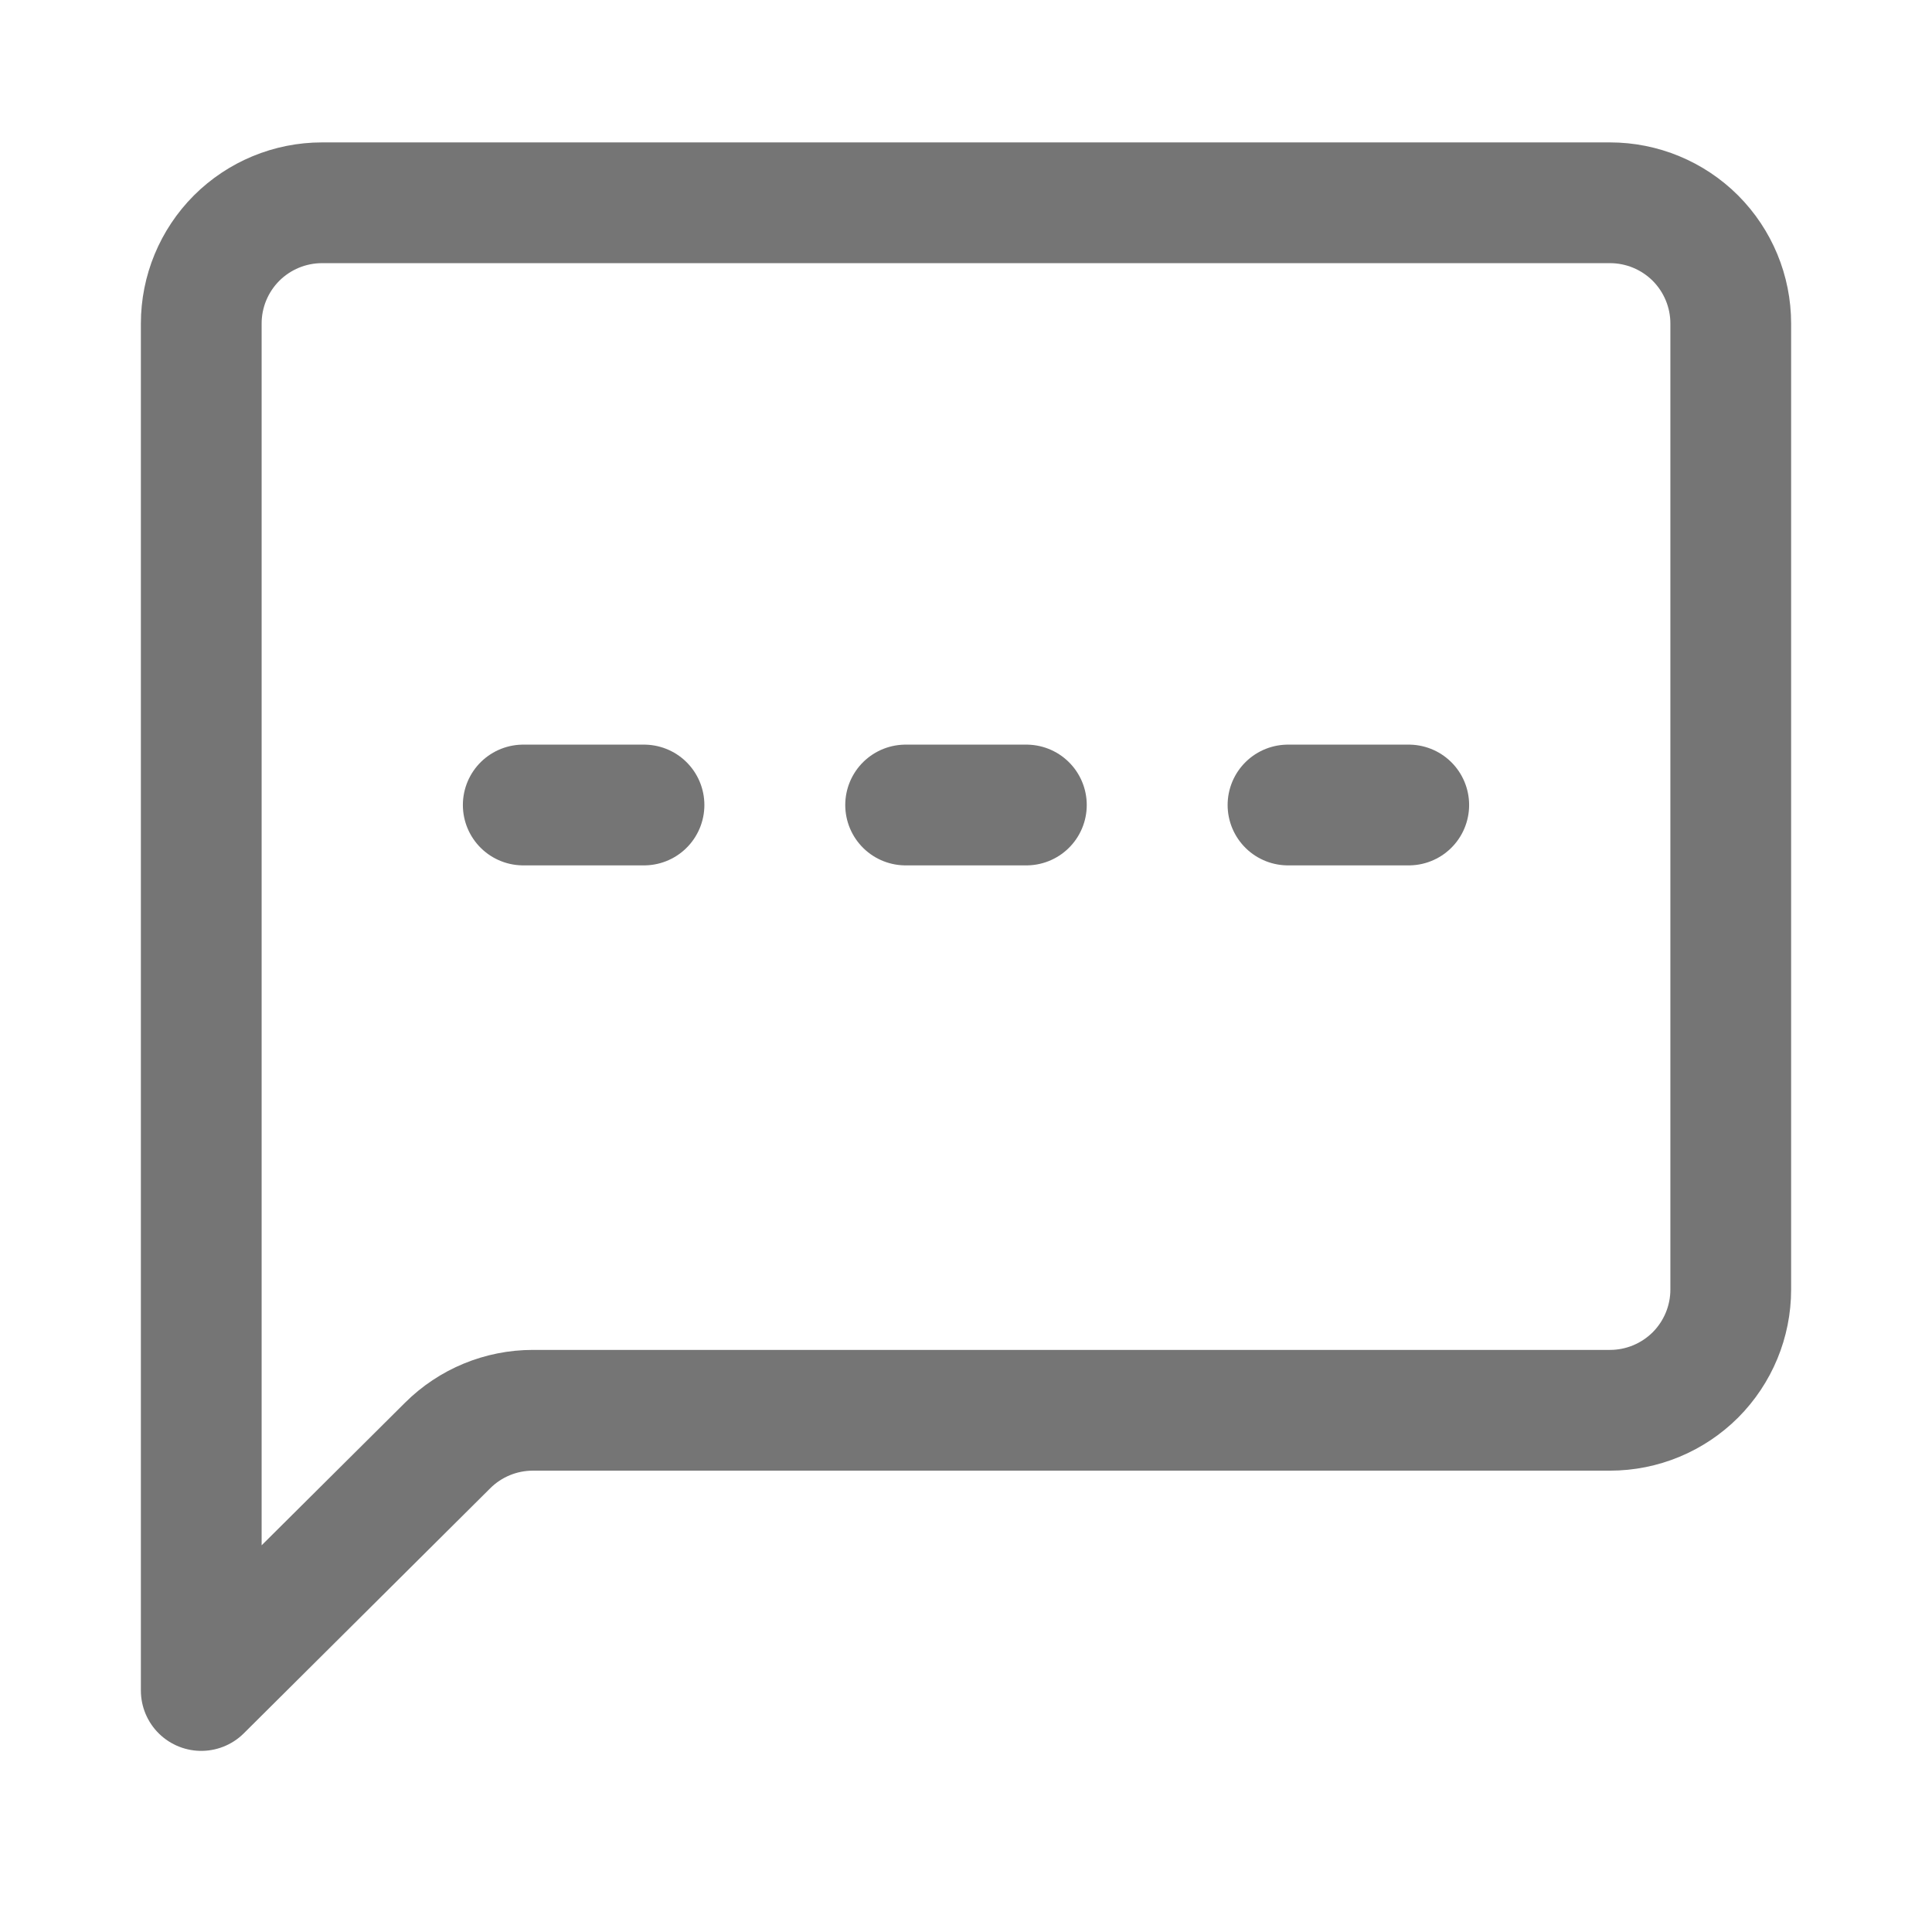 <svg xmlns="http://www.w3.org/2000/svg" fill-rule="evenodd" stroke-linecap="round" stroke-linejoin="round" stroke-miterlimit="1.5" clip-rule="evenodd" viewBox="0 0 24 24">
  <path
  fill="none" 
  stroke="#757575" 
  stroke-width="1.5"
  d="M2.5 21s2.122-2.11 3.061-3.044c.281-.28.662-.437 1.058-.437H20c.398 
  0 .779-.158 1.061-.439.281-.282.439-.663.439-1.061v-12c0-.398-.158-.779-.439-1.061-.282-.281-.663-.439-1.061-.439H4c-.398
  0-.779.158-1.061.439-.281.282-.439.663-.439 1.061V21zm10.25-11h-1.5M6.5
  10H8m8 0h1.5"/>
</svg>